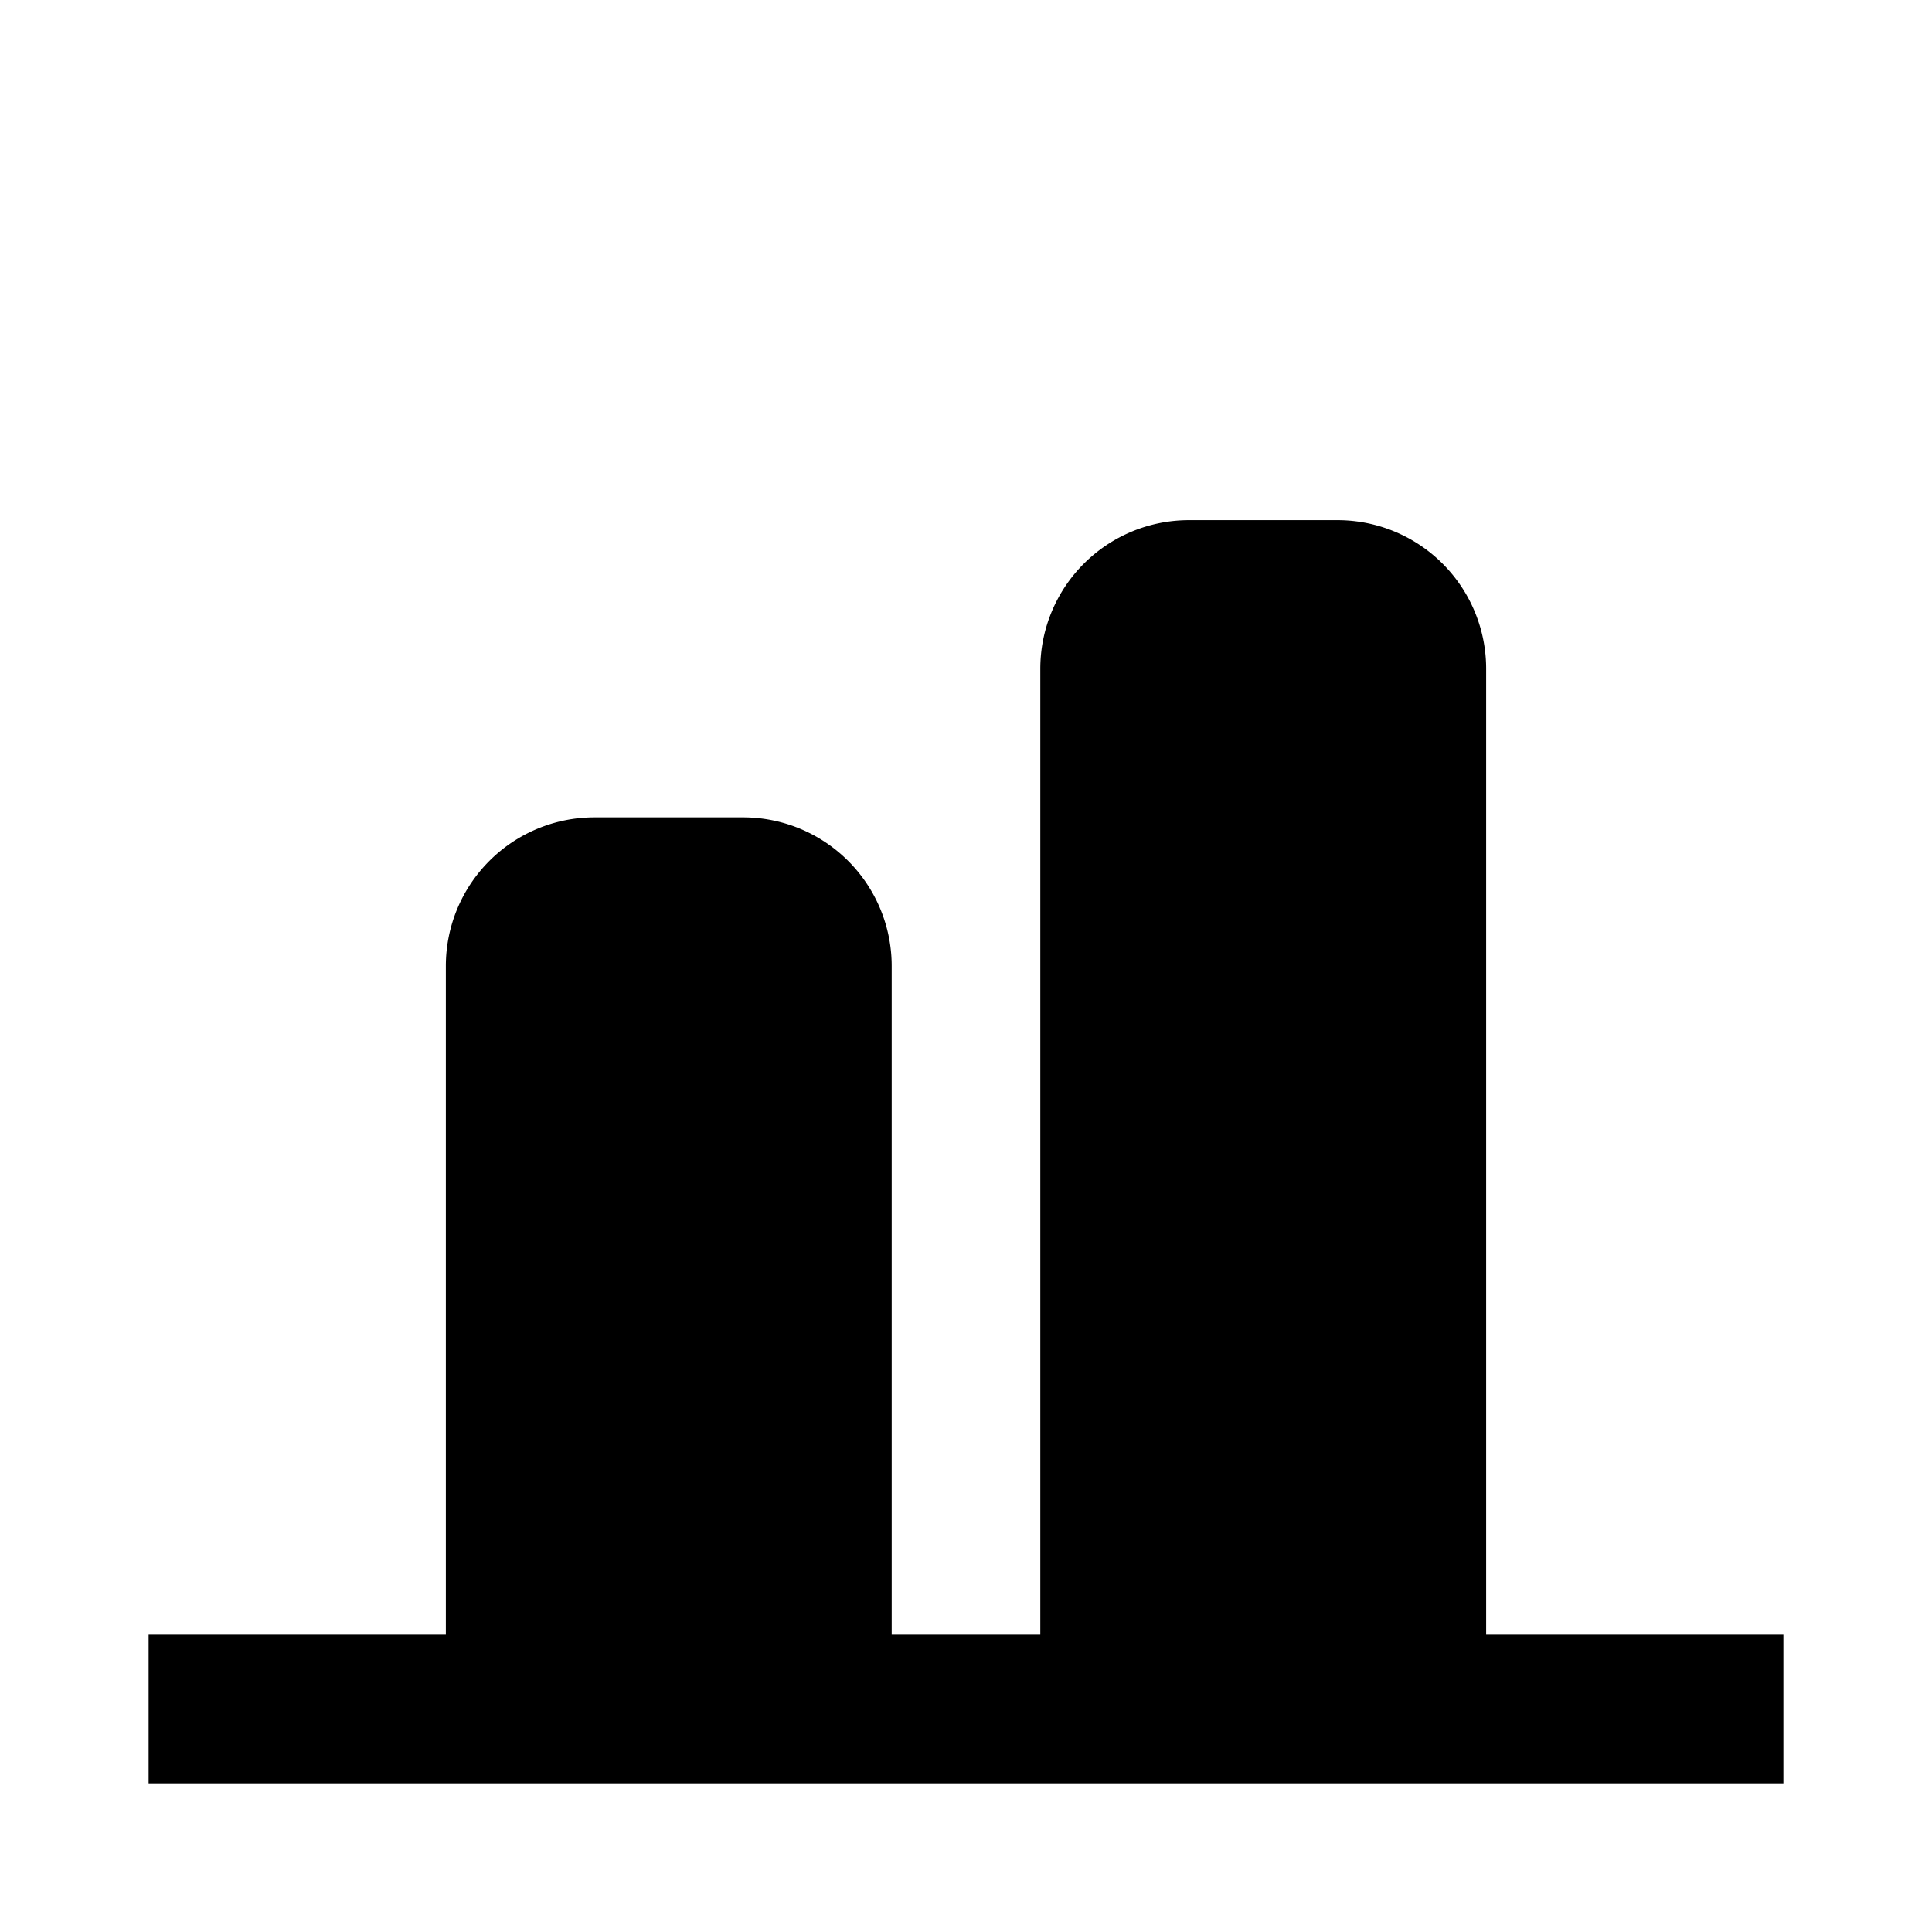 <svg xmlns="http://www.w3.org/2000/svg" fill="none" viewBox="0 0 13 13"><path fill="#000" d="M7 4.5a1 1 0 0 1 1-1h1a1 1 0 0 1 1 1v7H7v-7zm-4 2a1 1 0 0 1 1-1h1a1 1 0 0 1 1 1v5H3v-5z"/><path fill="#000" d="M1 11h11v1H1z"/></svg>